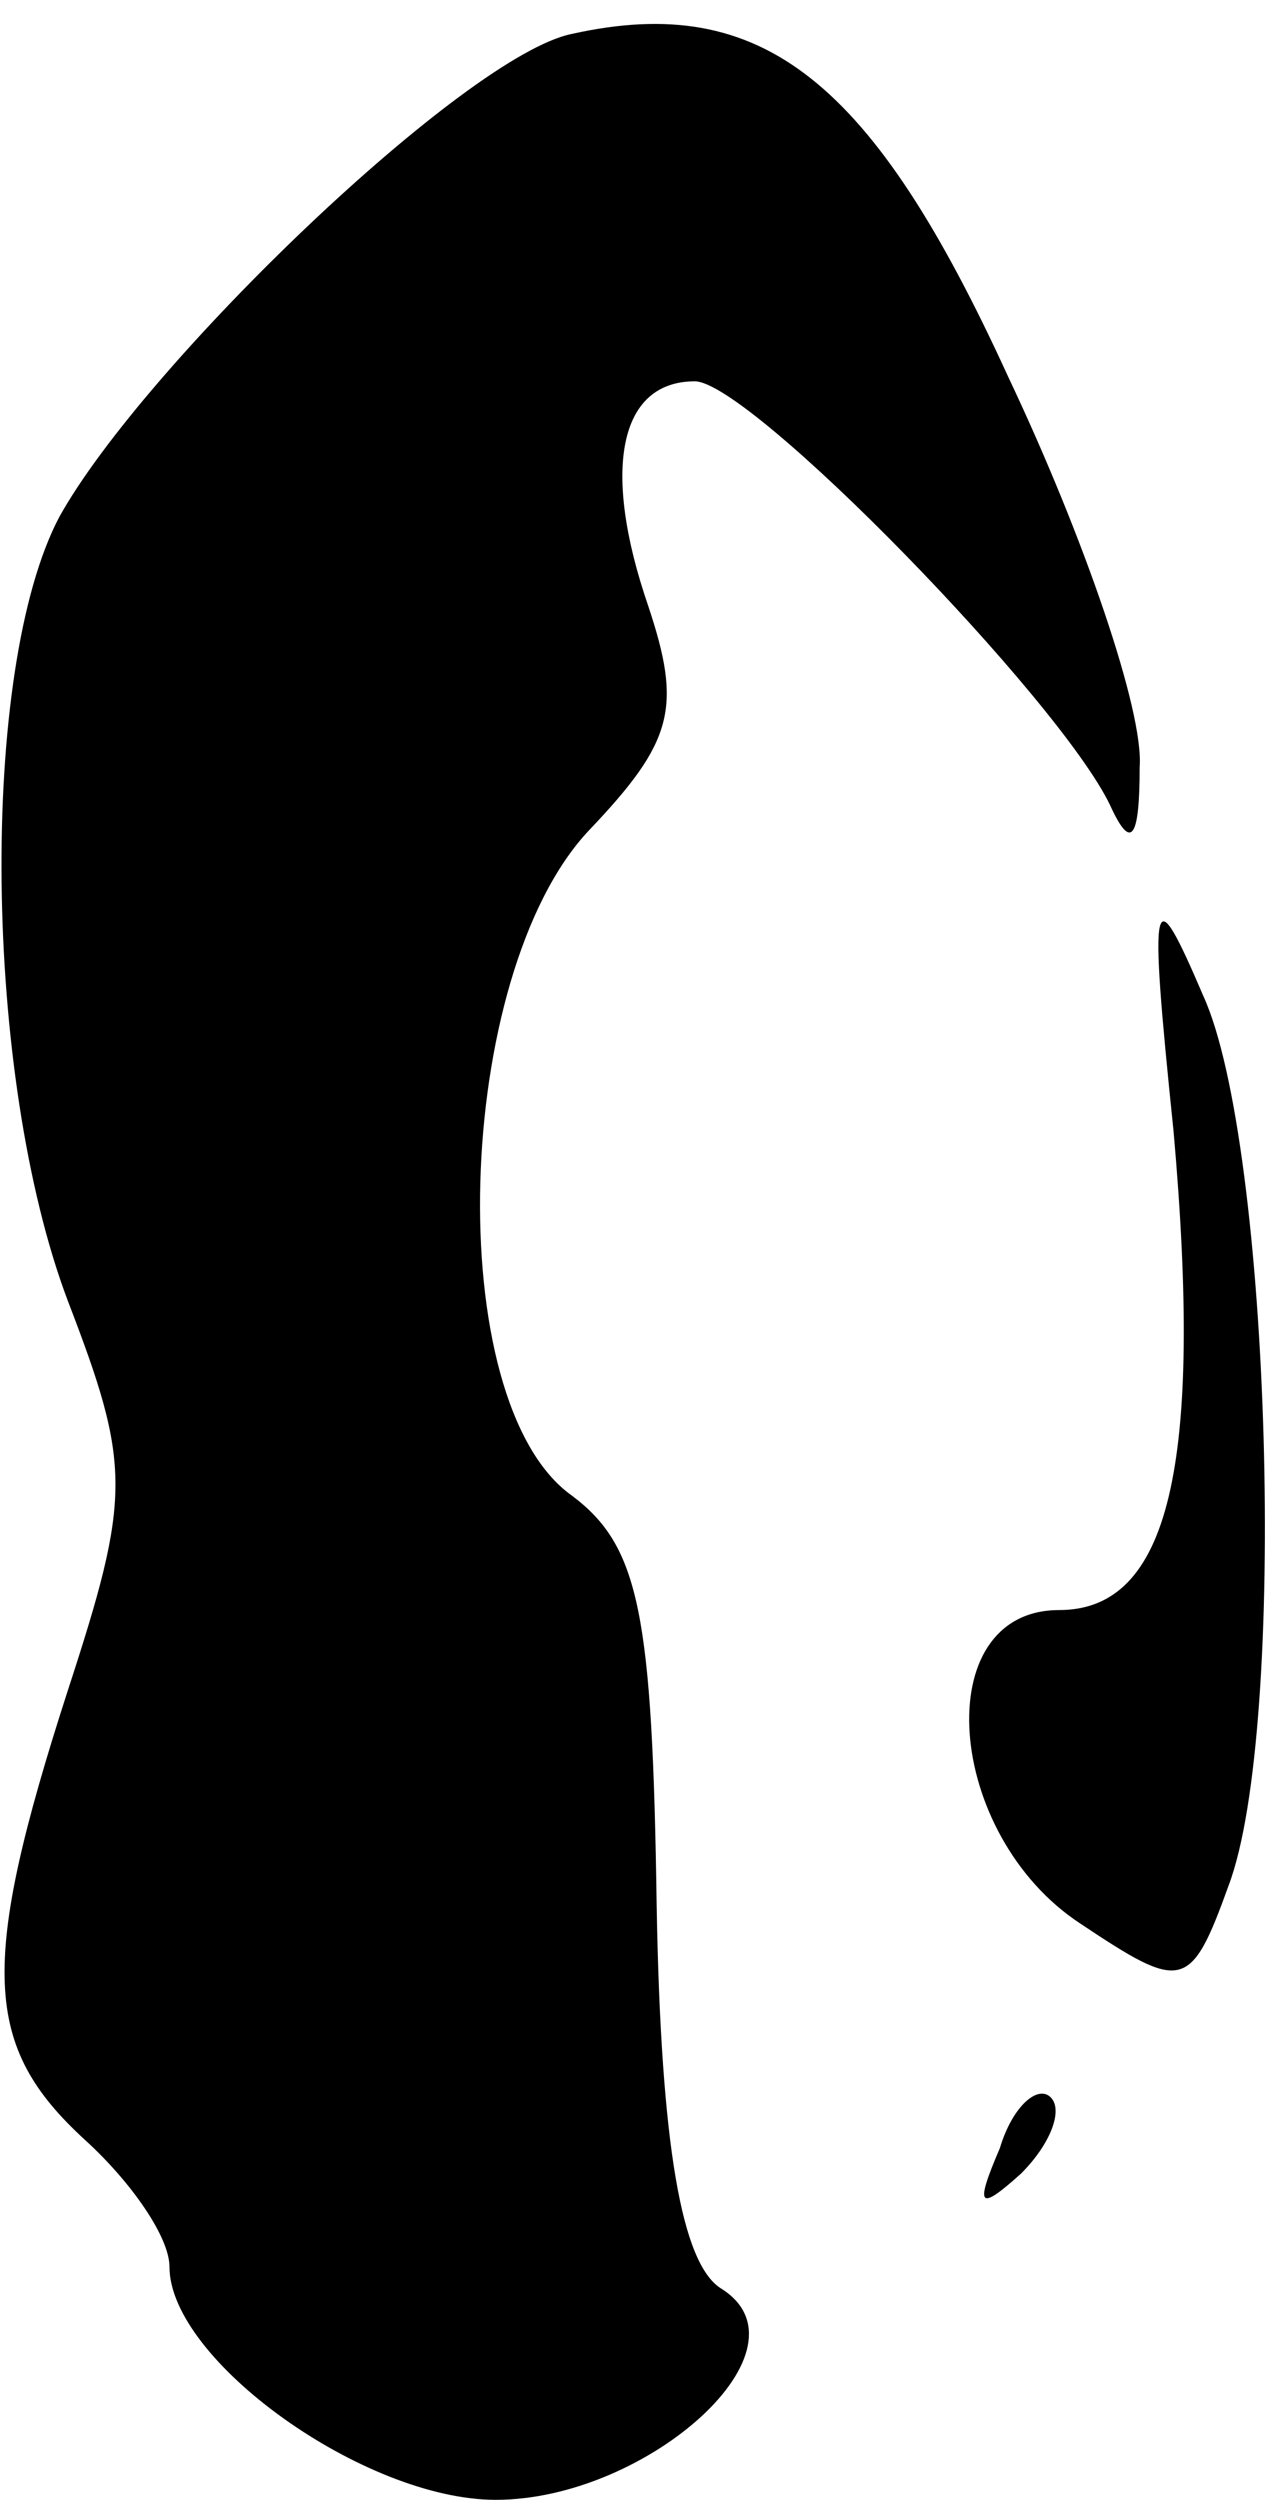 <?xml version="1.0" standalone="no"?>
<!DOCTYPE svg PUBLIC "-//W3C//DTD SVG 20010904//EN"
 "http://www.w3.org/TR/2001/REC-SVG-20010904/DTD/svg10.dtd">
<svg version="1.0" xmlns="http://www.w3.org/2000/svg"
 width="30pt" height="59pt" viewBox="0 0 30 59"
 preserveAspectRatio="xMidYMid meet">
<g transform="translate(0,59) scale(0.1,-0.1)"
fill="#000000" stroke="none">
<path fill="#000000" stroke="none" d="M135 582 c-25 -5 -101 -78 -121 -114
-19 -36 -18 -132 2 -185 15 -39 15 -46 0 -92 -21 -65 -20 -84 4 -106 11 -10
20 -23 20 -30 0 -22 46 -55 77 -55 36 0 76 36 53 50 -9 6 -14 33 -15 90 -1 69
-4 85 -20 97 -31 22 -28 123 4 157 20 21 22 29 14 53 -11 32 -7 53 11 53 13 0
86 -75 98 -100 5 -11 7 -8 7 9 1 13 -13 54 -31 92 -32 70 -58 91 -103 81z"/>
<path fill="#000000" stroke="none" d="M277 323 c7 -79 -1 -113 -27 -113 -31
0 -27 -53 5 -74 24 -16 26 -16 35 9 14 37 10 175 -6 210 -12 28 -13 26 -7 -32z"/>
<path fill="#000000" stroke="none" d="M236 83 c-6 -14 -5 -15 5 -6 7 7 10 15
7 18 -3 3 -9 -2 -12 -12z"/>
</g>
</svg>
